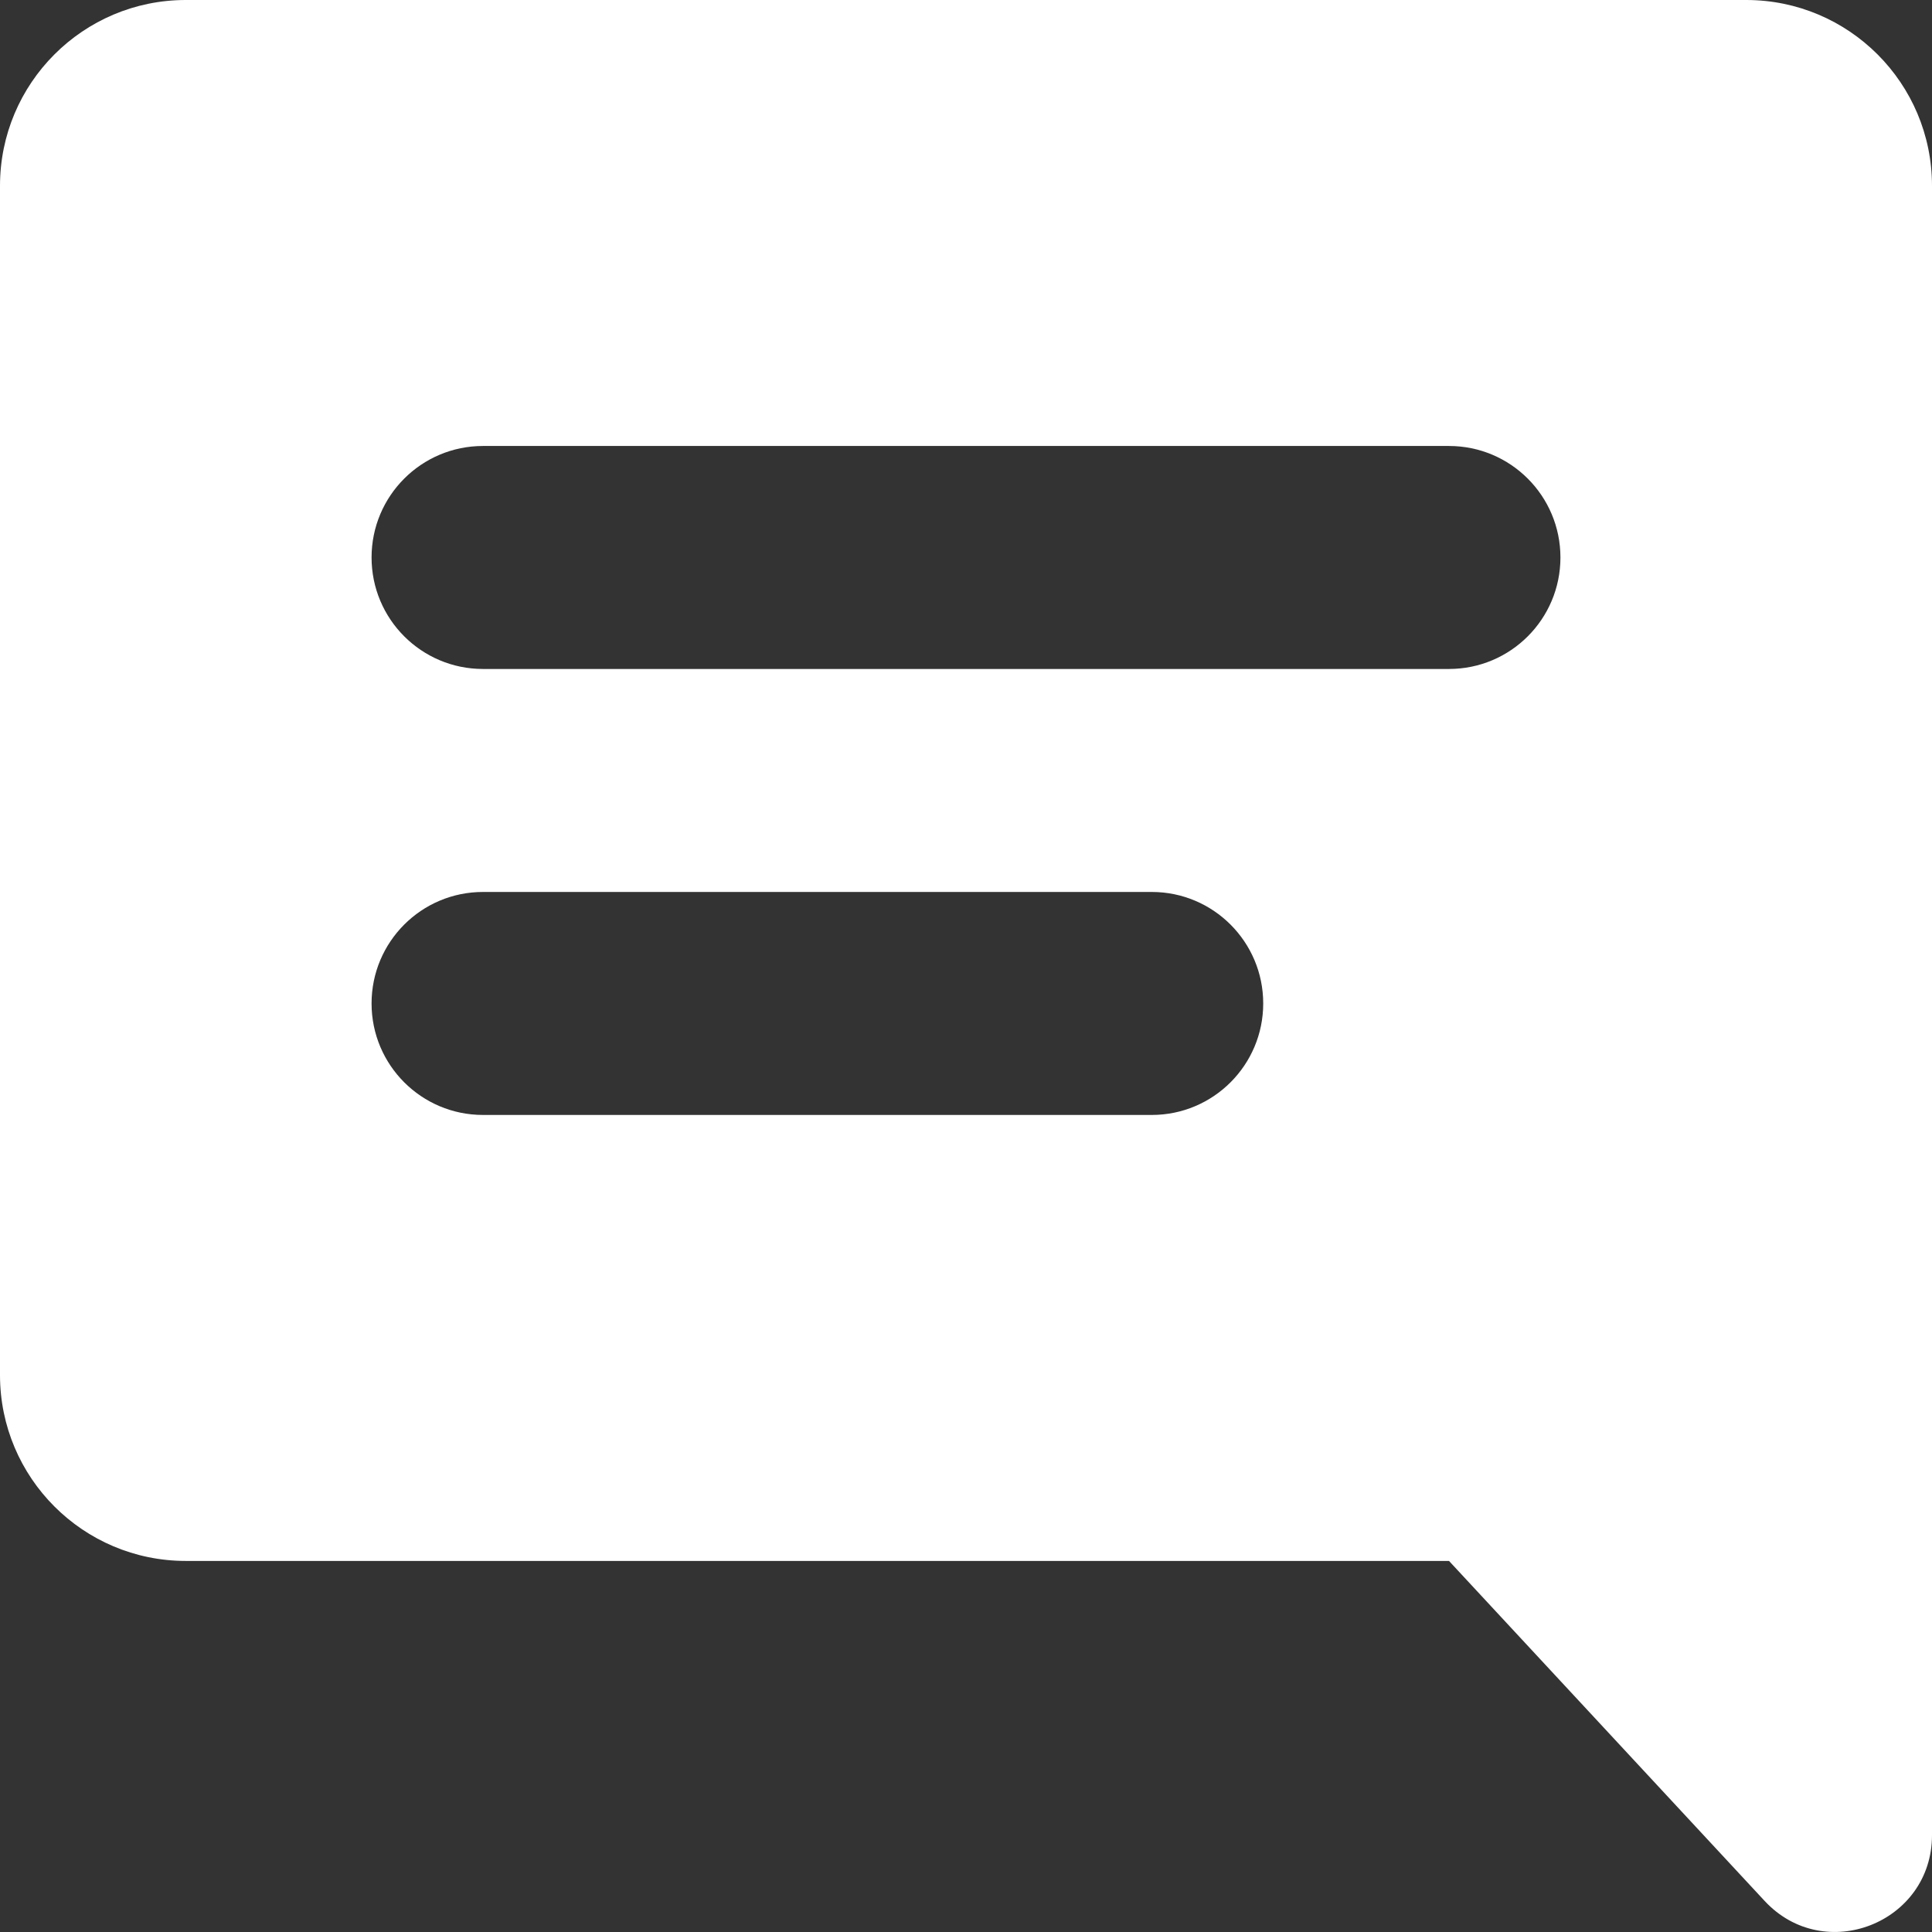 <svg width="31" height="31" viewBox="0 0 31 31" fill="none" xmlns="http://www.w3.org/2000/svg">
<rect x="0" y="0" width="31" height="31" fill="#333333" stroke="none"/>
<path fill-rule="evenodd" clip-rule="evenodd" d="M2.981 0C1.335 0 0 1.335 0 2.982V22.064C0 23.711 1.335 25.046 2.981 25.046H23.25L28.314 30.501C29.273 31.534 31 30.855 31 29.446V25.046V2.982C31 1.335 29.665 0 28.019 0H2.981ZM5.962 8.945C5.962 7.957 6.762 7.156 7.75 7.156H23.25C24.238 7.156 25.038 7.957 25.038 8.945C25.038 9.933 24.238 10.734 23.25 10.734H7.75C6.762 10.734 5.962 9.933 5.962 8.945ZM5.962 16.101C5.962 15.113 6.762 14.312 7.75 14.312H18.481C19.468 14.312 20.269 15.113 20.269 16.101C20.269 17.089 19.468 17.89 18.481 17.89H7.75C6.762 17.89 5.962 17.089 5.962 16.101Z" fill="white"/>
</svg>
